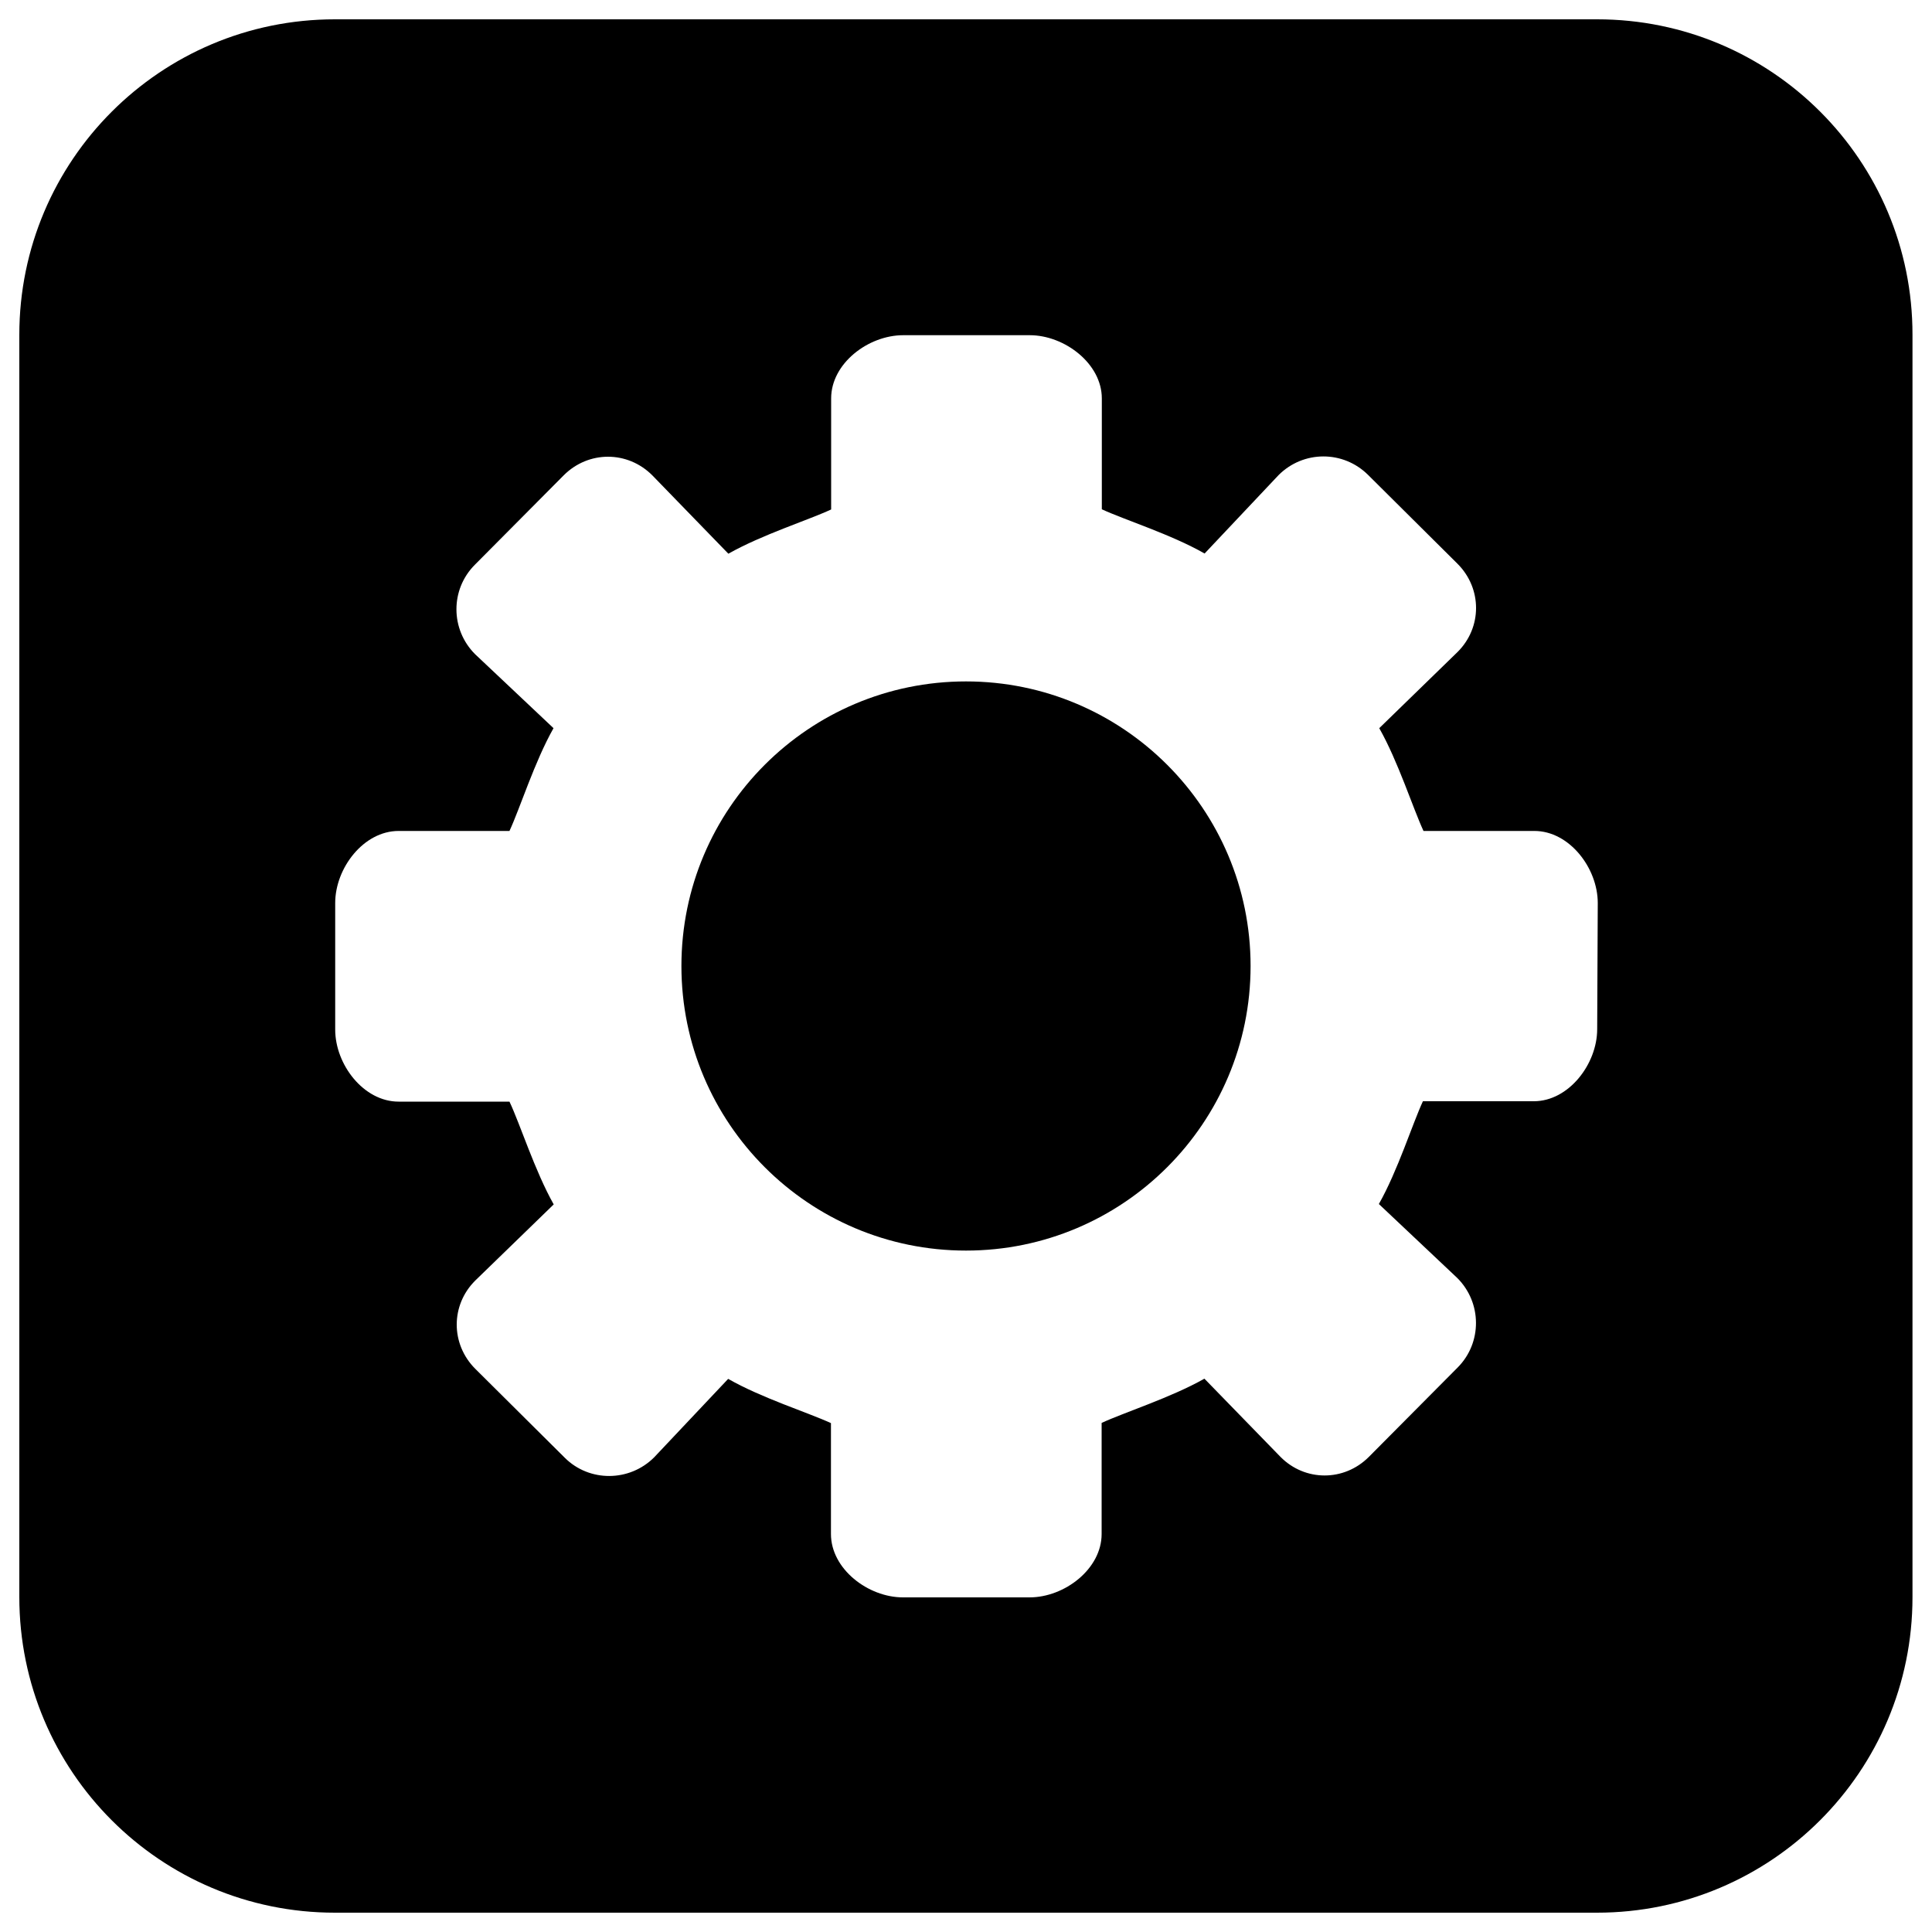 <?xml version="1.0" encoding="utf-8"?>
<!-- Svg Vector Icons : http://www.sfont.cn -->
<!DOCTYPE svg PUBLIC "-//W3C//DTD SVG 1.1//EN" "http://www.w3.org/Graphics/SVG/1.1/DTD/svg11.dtd">
<svg version="1.1" xmlns="http://www.w3.org/2000/svg" xmlns:xlink="http://www.w3.org/1999/xlink" x="0px" y="0px" viewBox="0 0 1000 1000" enable-background="new 0 0 1000 1000" xml:space="preserve">
<g><path d="M826.7,10H173.3C83.1,10,10,83.1,10,173.3v653.3C10,916.9,83.1,990,173.3,990h653.3c90.2,0,163.3-73.1,163.3-163.3V173.3C990,83.1,916.9,10,826.7,10z M826.7,532.7c0,18-14.7,37.3-32.8,37.3h-57.4c-5.4,11.6-13,35.9-22.8,53.2l40.6,38.3c12.8,12.8,12.9,33.5,0.2,46.3l-46,46.3c-12.8,12.8-33,12.8-45.7,0l-39.4-40.5c-17.3,9.8-41.6,17.5-53.2,22.9V794c0,18.1-19.2,32.8-37.3,32.8h-65.5c-18.1,0-37.3-14.7-37.3-32.8v-57.4c-11.7-5.4-35.9-13-53.2-22.9l-38.3,40.6c-12.8,12.8-33.6,12.9-46.3,0.2l-46.3-46c-12.8-12.8-12.8-33,0-45.7l40.6-39.4c-9.8-17.4-17.4-41.6-22.9-53.2h-57.4c-18.1,0-32.8-19.2-32.8-37.3v-65.5c0-18.1,14.7-37.3,32.8-37.3h57.4c5.4-11.6,13-35.9,22.8-53.2l-40.6-38.3c-12.8-12.8-12.9-33.5-0.1-46.3l46-46.3c12.8-12.8,33-12.8,45.8,0l39.4,40.6c17.3-9.8,41.6-17.5,53.2-22.9v-57.5c0-18.1,19.2-32.7,37.3-32.7h65.5c18,0,37.3,14.7,37.3,32.7v57.4c11.6,5.4,35.9,13,53.2,22.9l38.3-40.6c12.8-12.8,33.4-12.9,46.3-0.1l46.3,46c12.8,12.8,12.8,33,0,45.7l-40.5,39.4c9.8,17.3,17.5,41.6,22.9,53.2h57.4c18.1,0,32.8,19.2,32.8,37.3L826.7,532.7L826.7,532.7z"/><path d="M352.7,500c0,81.4,66,147.3,147.3,147.3s147.3-66,147.3-147.3s-66-147.3-147.3-147.3S352.7,418.6,352.7,500L352.7,500L352.7,500z"/></g>
</svg>